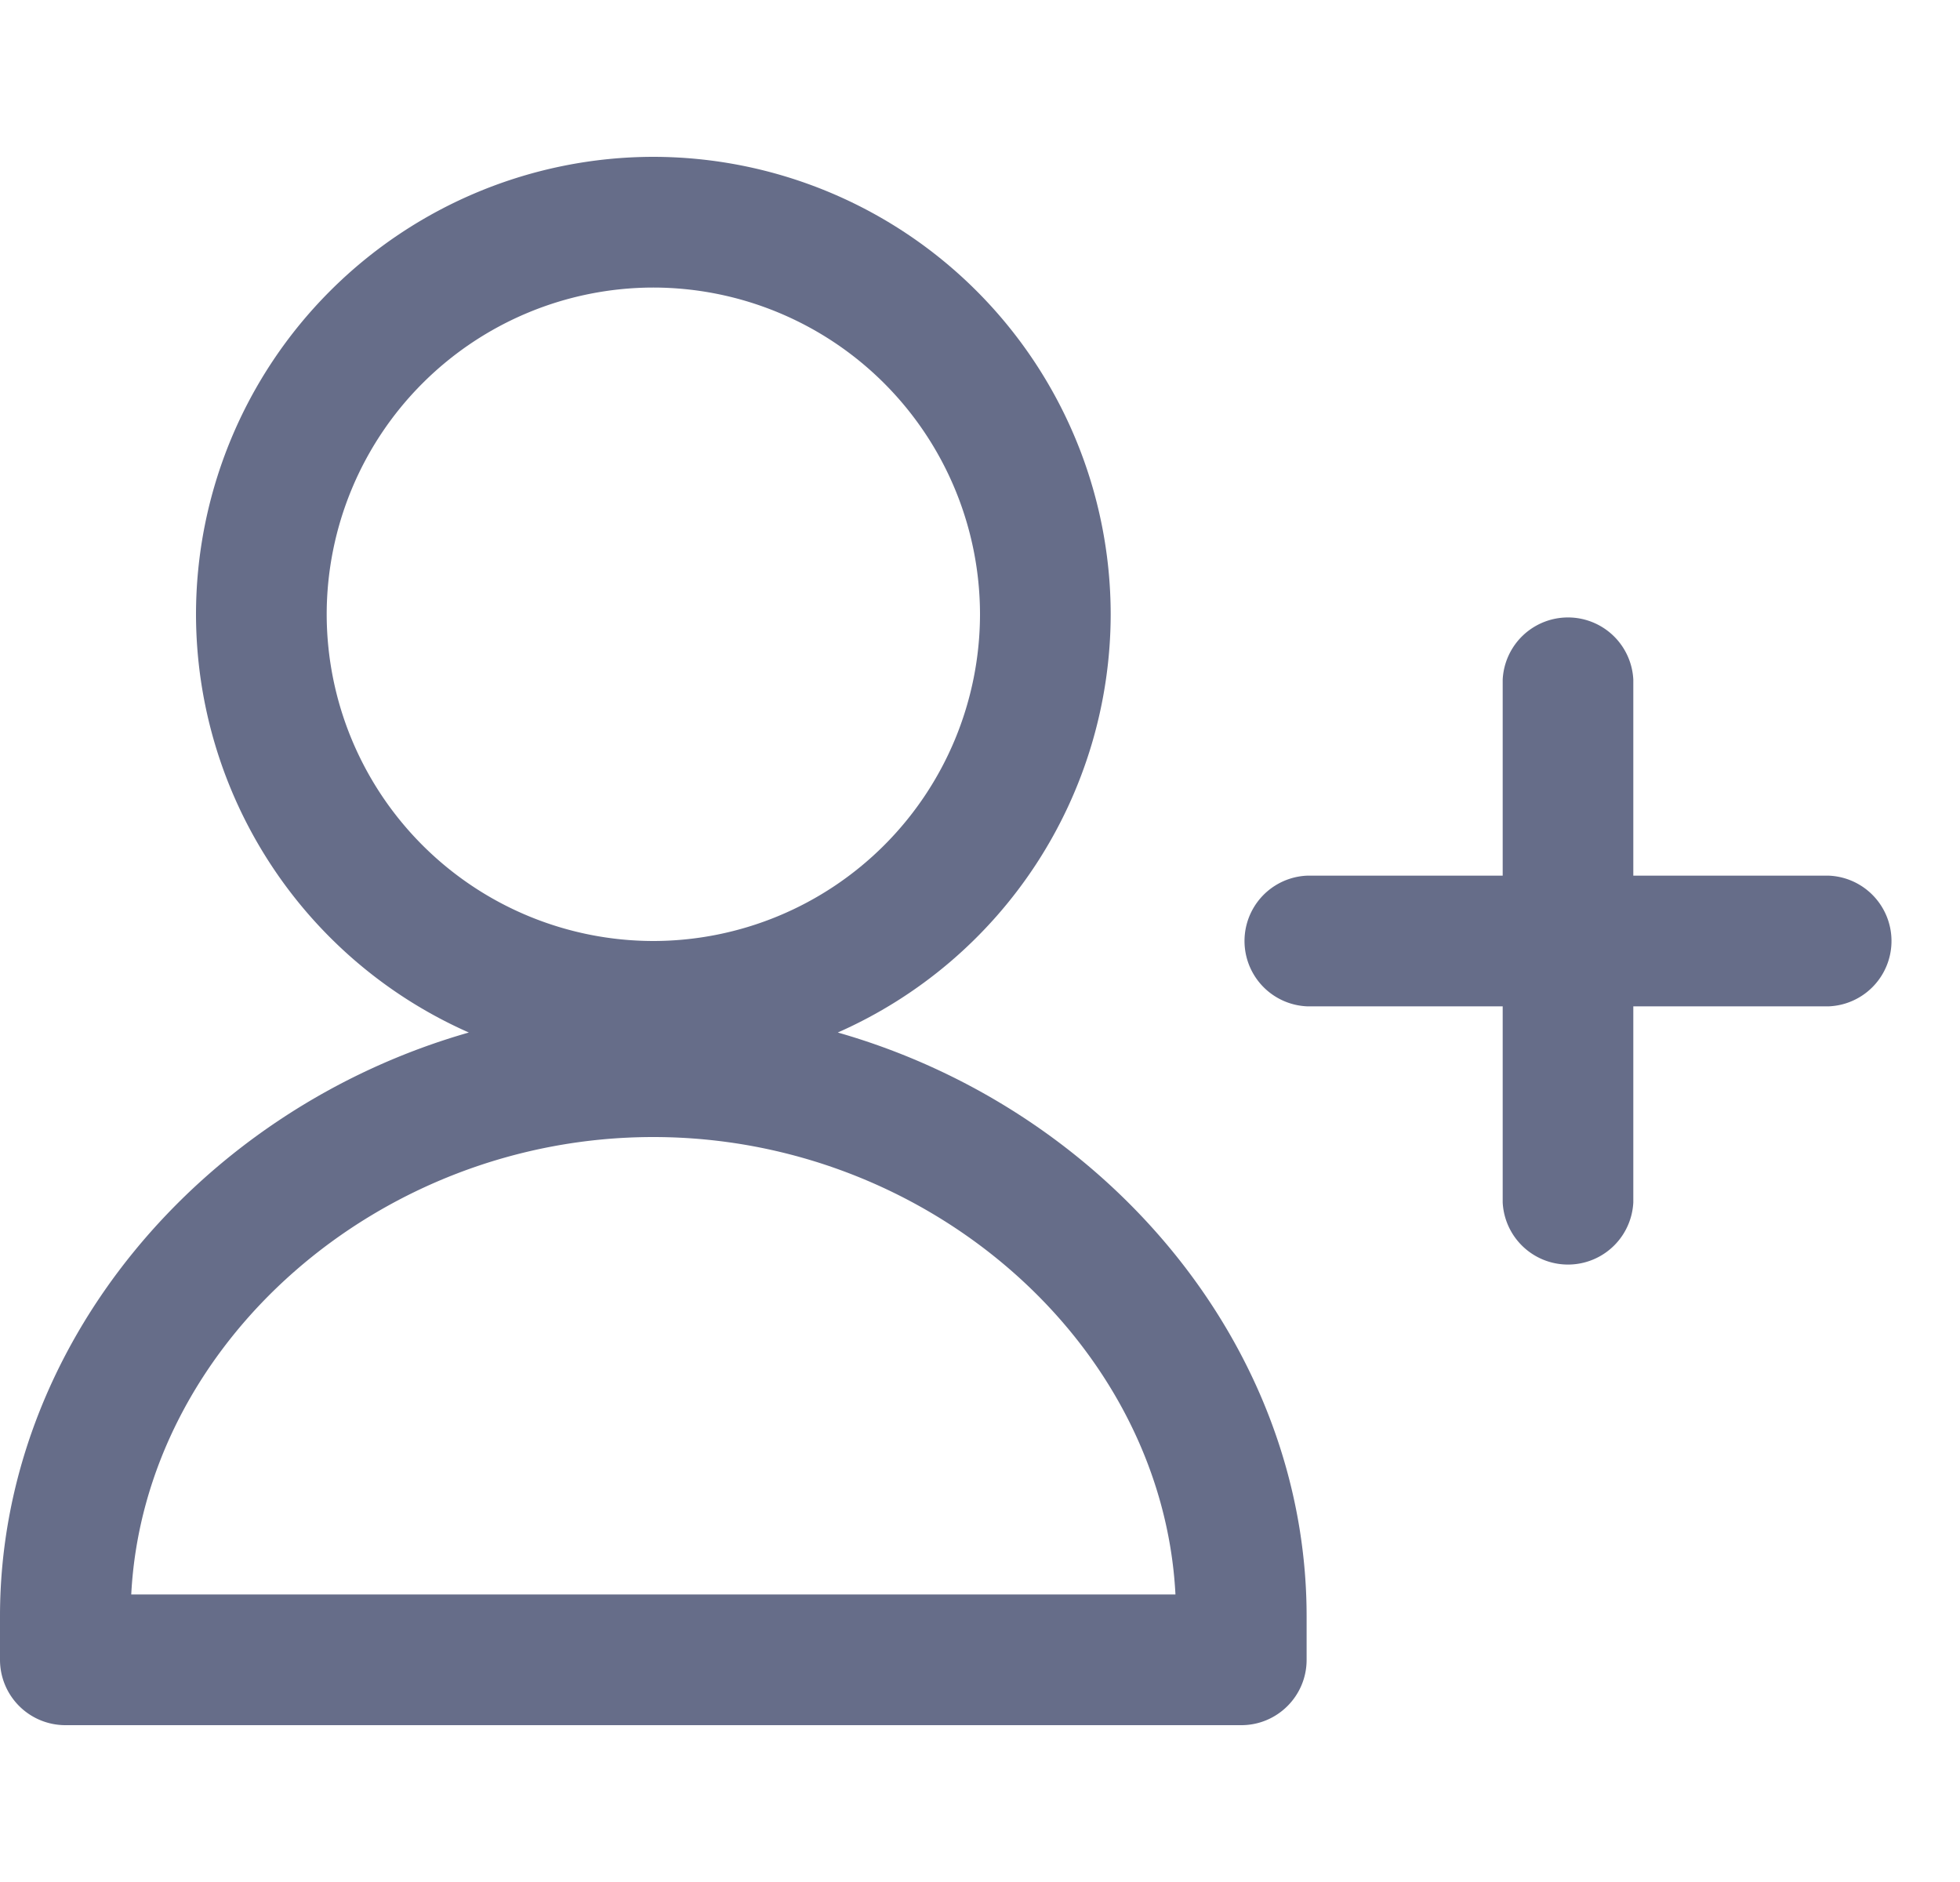 <svg xmlns="http://www.w3.org/2000/svg" fill="none" viewBox="0 0 25 24"><path fill="#666D89" fill-rule="evenodd" d="M23.333 12.833h-2.5v2.5a.834.834 0 0 1-1.666 0v-2.5h-2.5a.834.834 0 0 1 0-1.666h2.5v-2.5a.834.834 0 0 1 1.666 0v2.5h2.5a.834.834 0 0 1 0 1.666Zm-12.647.334c3.414.975 5.98 3.988 5.98 7.445v.555c0 .46-.373.833-.833.833h-15A.834.834 0 0 1 0 21.167v-.555c0-3.457 2.567-6.47 5.98-7.445A5.838 5.838 0 0 1 2.5 7.833 5.84 5.84 0 0 1 8.333 2a5.84 5.84 0 0 1 5.834 5.833 5.838 5.838 0 0 1-3.481 5.334Zm-9.012 7.166h13.319c-.165-3.189-3.148-5.833-6.66-5.833-3.511 0-6.494 2.644-6.659 5.833Zm6.66-16.666a4.171 4.171 0 0 0-4.167 4.166A4.171 4.171 0 0 0 8.333 12 4.171 4.171 0 0 0 12.5 7.833a4.171 4.171 0 0 0-4.167-4.166Z" clip-rule="evenodd"/></svg>